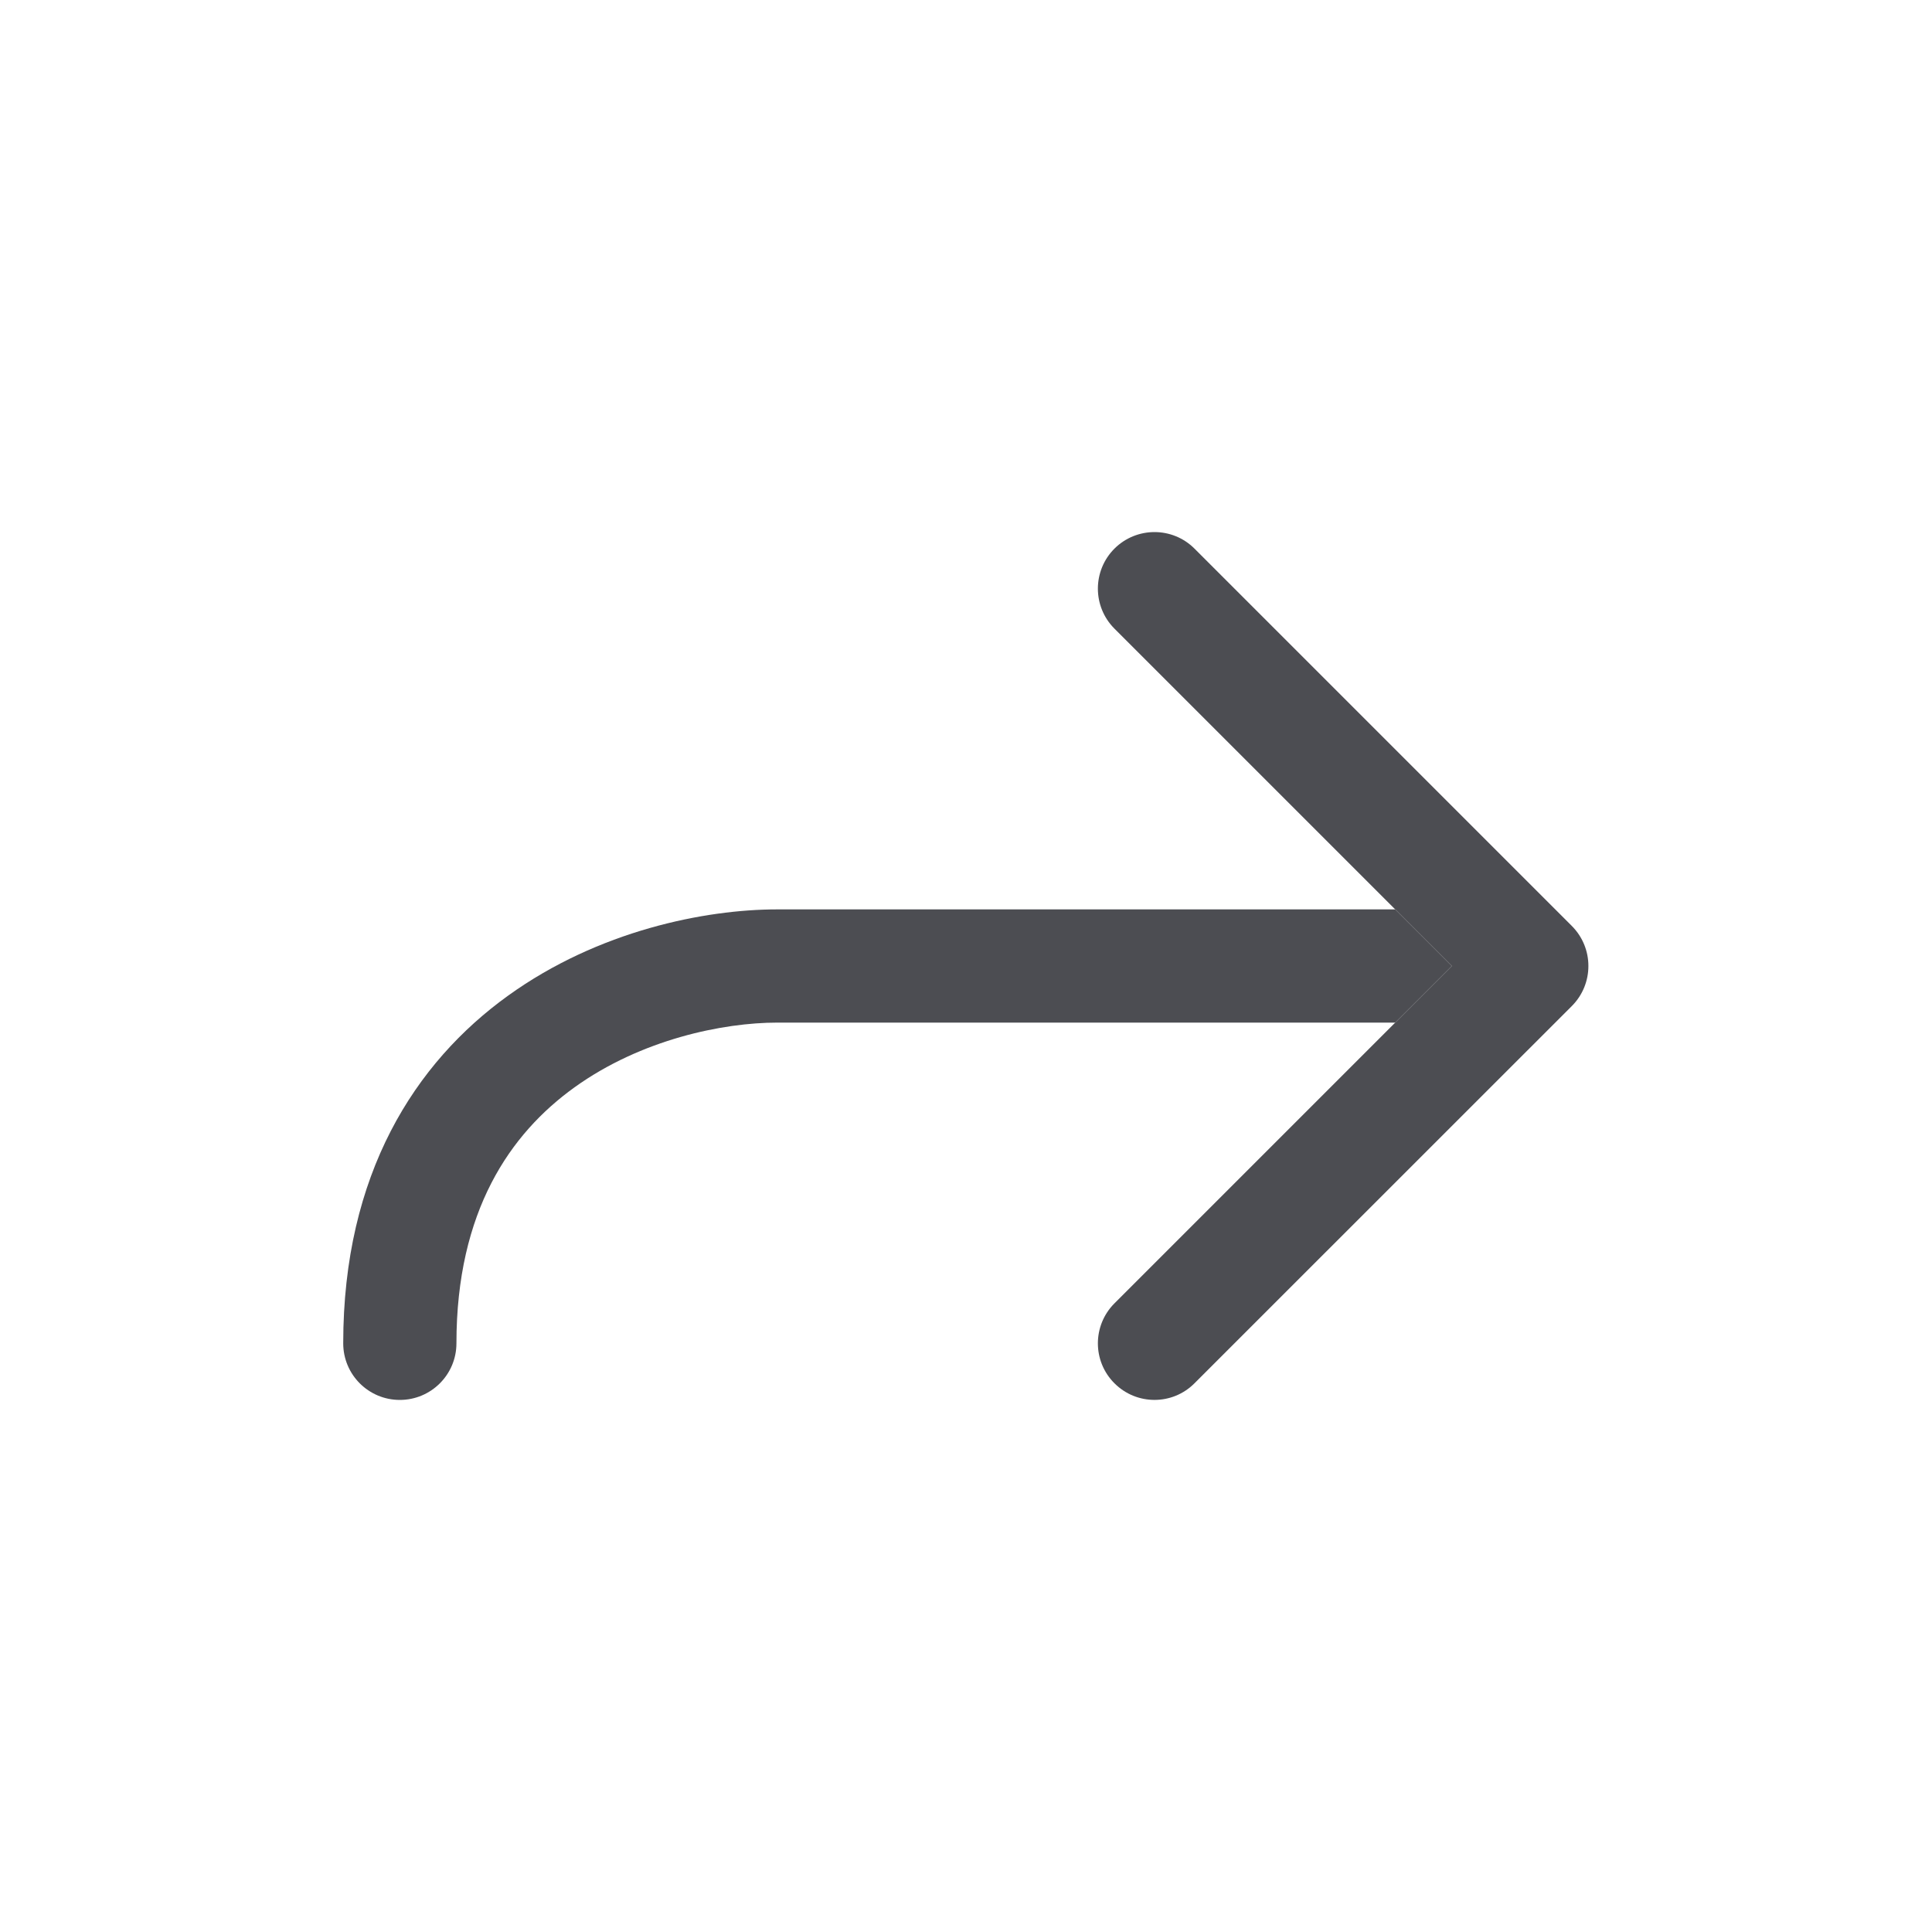<svg width="20" height="20" viewBox="0 0 20 20" fill="none" xmlns="http://www.w3.org/2000/svg">
<path fill-rule="evenodd" clip-rule="evenodd" d="M11.537 5.679C11.766 5.451 12.137 5.451 12.365 5.679L16.272 9.586C16.5 9.815 16.5 10.185 16.272 10.414L12.365 14.32C12.137 14.549 11.766 14.549 11.537 14.32C11.308 14.092 11.308 13.721 11.537 13.492L15.029 10L11.537 6.508C11.308 6.279 11.308 5.908 11.537 5.679Z" fill="#4C4D52"/>
<path d="M14.443 9.414H8.045C7.3 9.414 6.196 9.633 5.261 10.306C4.296 11 3.553 12.153 3.553 13.906C3.553 14.23 3.815 14.492 4.139 14.492C4.462 14.492 4.725 14.23 4.725 13.906C4.725 12.535 5.283 11.734 5.946 11.257C6.639 10.758 7.488 10.586 8.045 10.586H14.443L15.029 10L14.443 9.414Z" fill="#4C4D52"/>
<path d="M16.399 9.775C16.428 9.844 16.444 9.92 16.444 10C16.444 9.923 16.429 9.847 16.399 9.775Z" fill="#4C4D52"/>
</svg>
